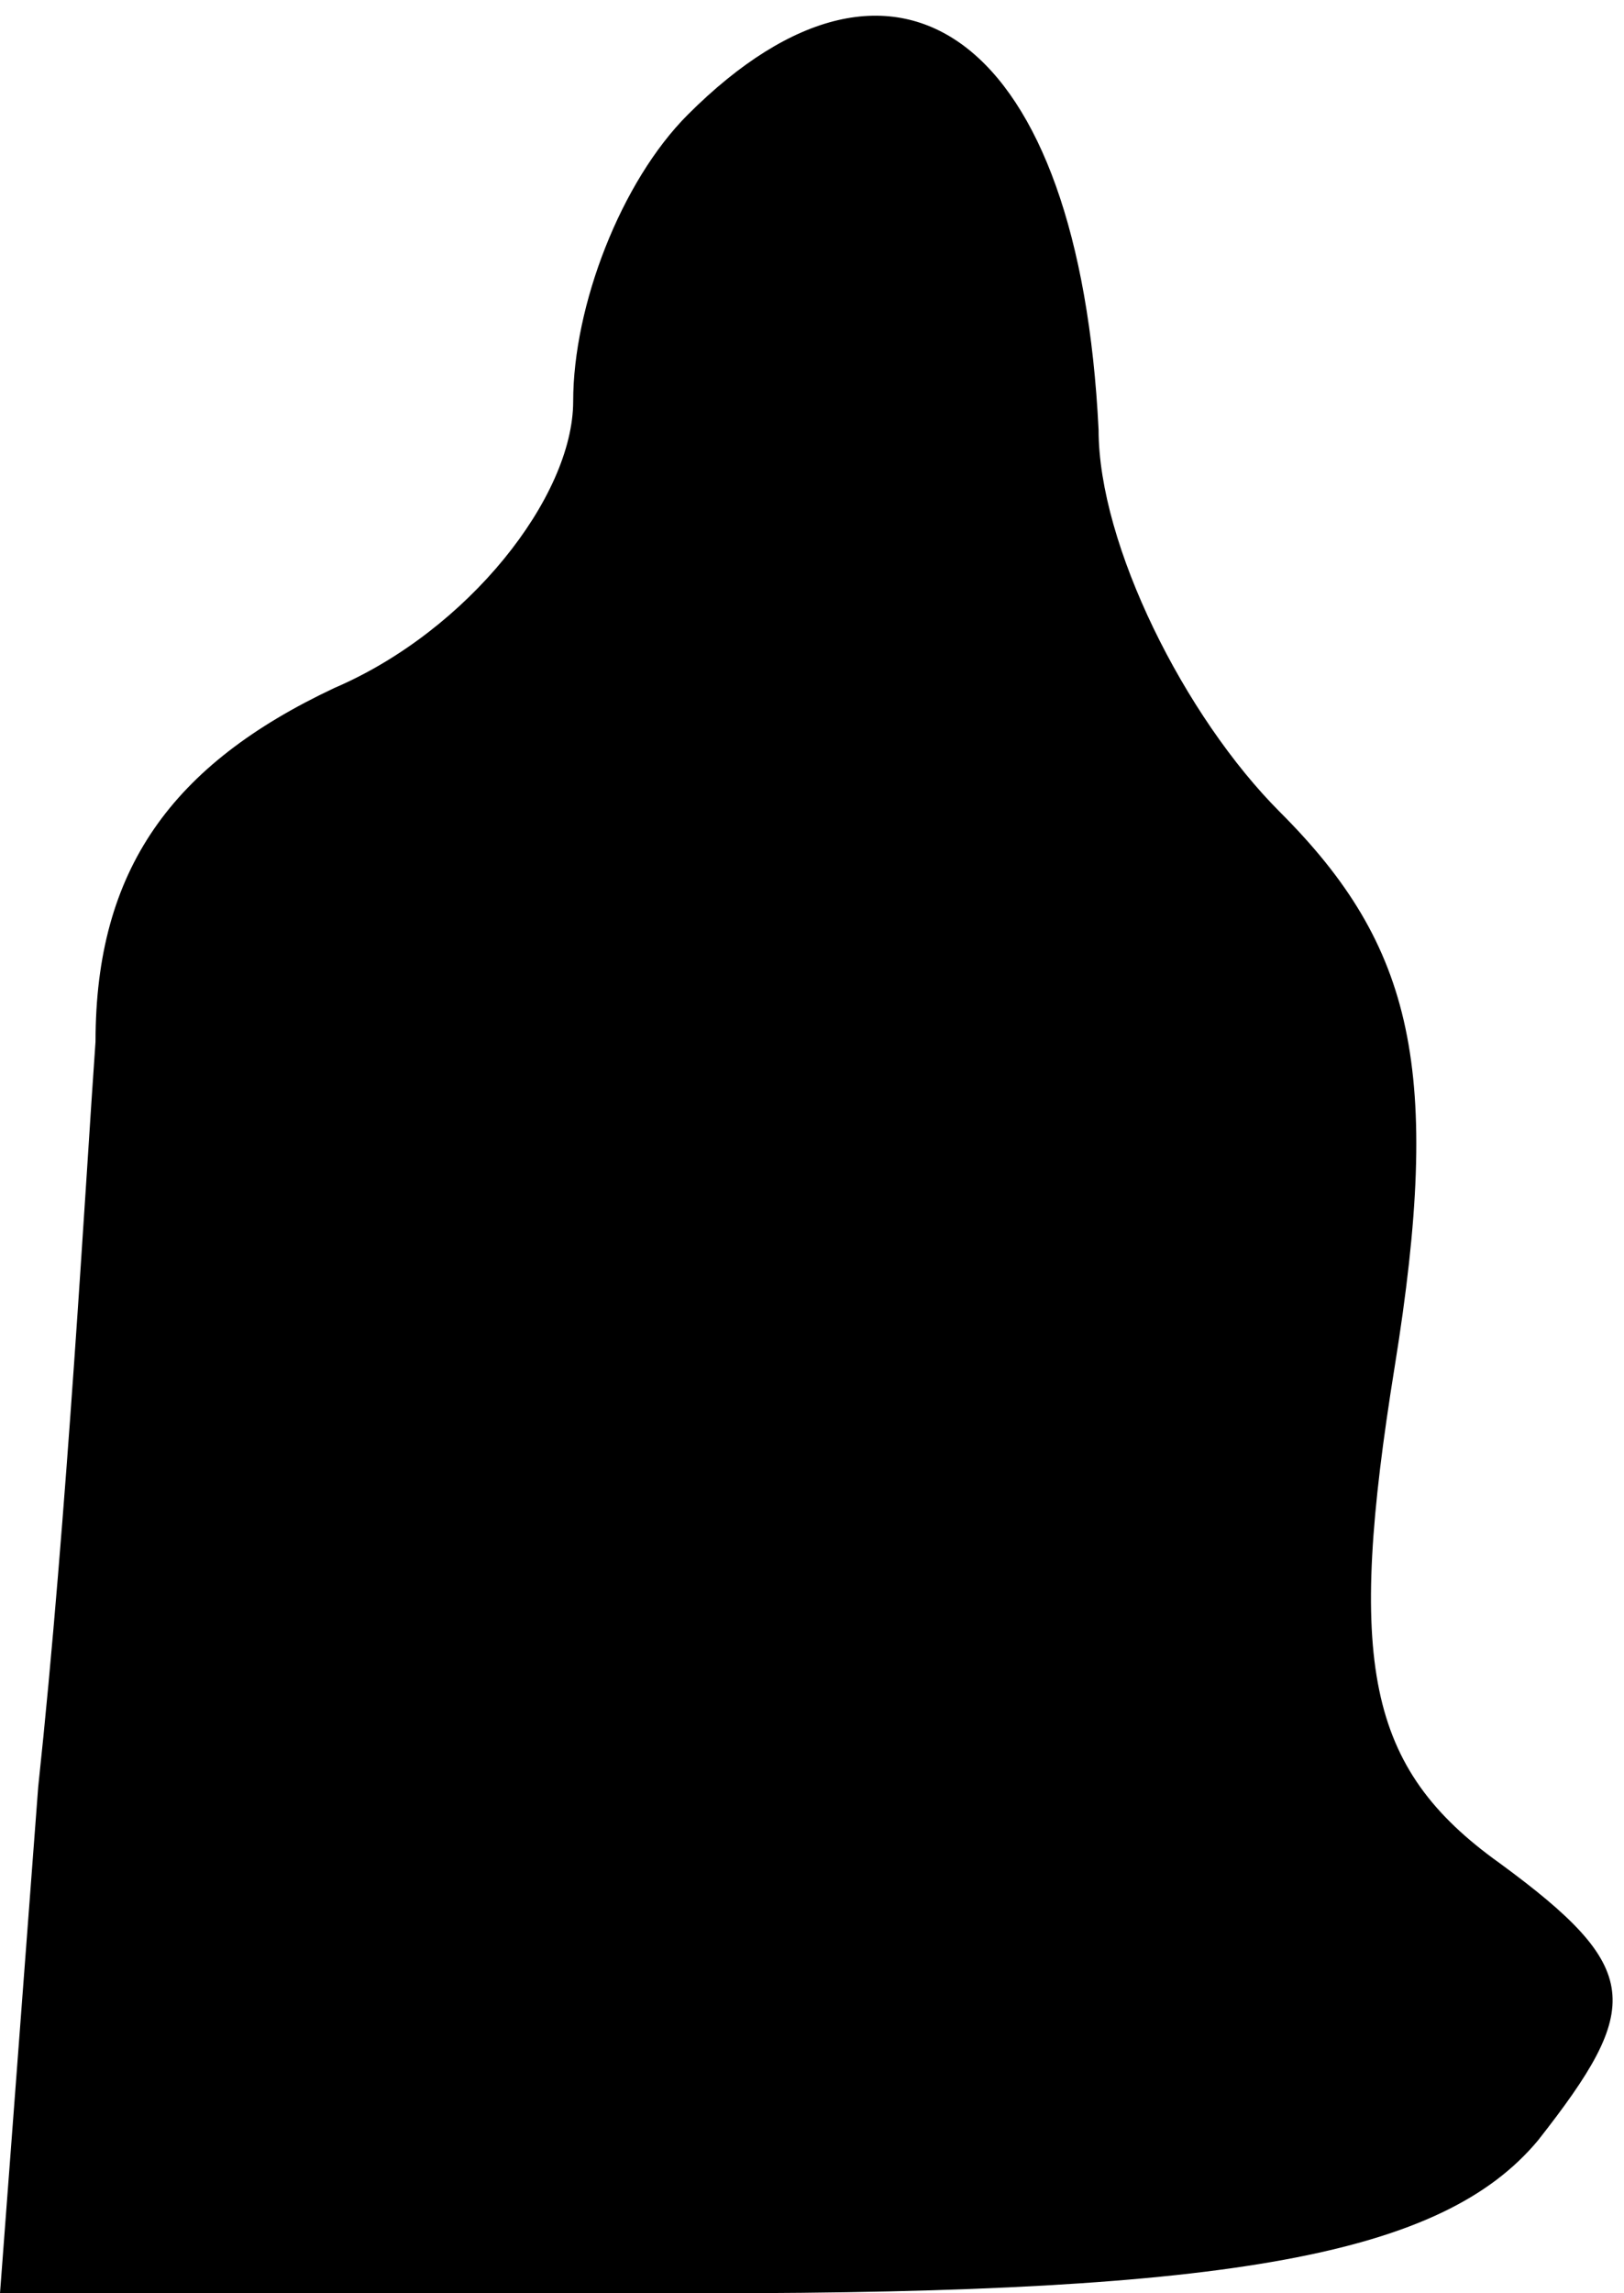 <?xml version="1.0" standalone="no"?>
<!DOCTYPE svg PUBLIC "-//W3C//DTD SVG 20010904//EN"
 "http://www.w3.org/TR/2001/REC-SVG-20010904/DTD/svg10.dtd">
<svg version="1.0" xmlns="http://www.w3.org/2000/svg"
 width="17pt" height="24pt" viewBox="0 0 17 24"
 preserveAspectRatio="xMidYMid meet">
<g transform="translate(0,24) scale(0.1,-0.1)"
fill="#000000" stroke="none">
<path fill="#000000" stroke="none" d="M72 228 c-7 -7 -12 -20 -12 -30 0 -10
-11 -24 -25 -30 -17 -8 -25 -19 -25 -37 -1 -14 -3 -50 -6 -78 l-4 -53 74 0
c55 0 77 4 87 16 11 14 11 18 -4 29 -14 10 -16 21 -11 52 5 31 2 44 -12 58
-10 10 -19 28 -19 40 -2 41 -21 55 -43 33z"/>
</g>
</svg>
